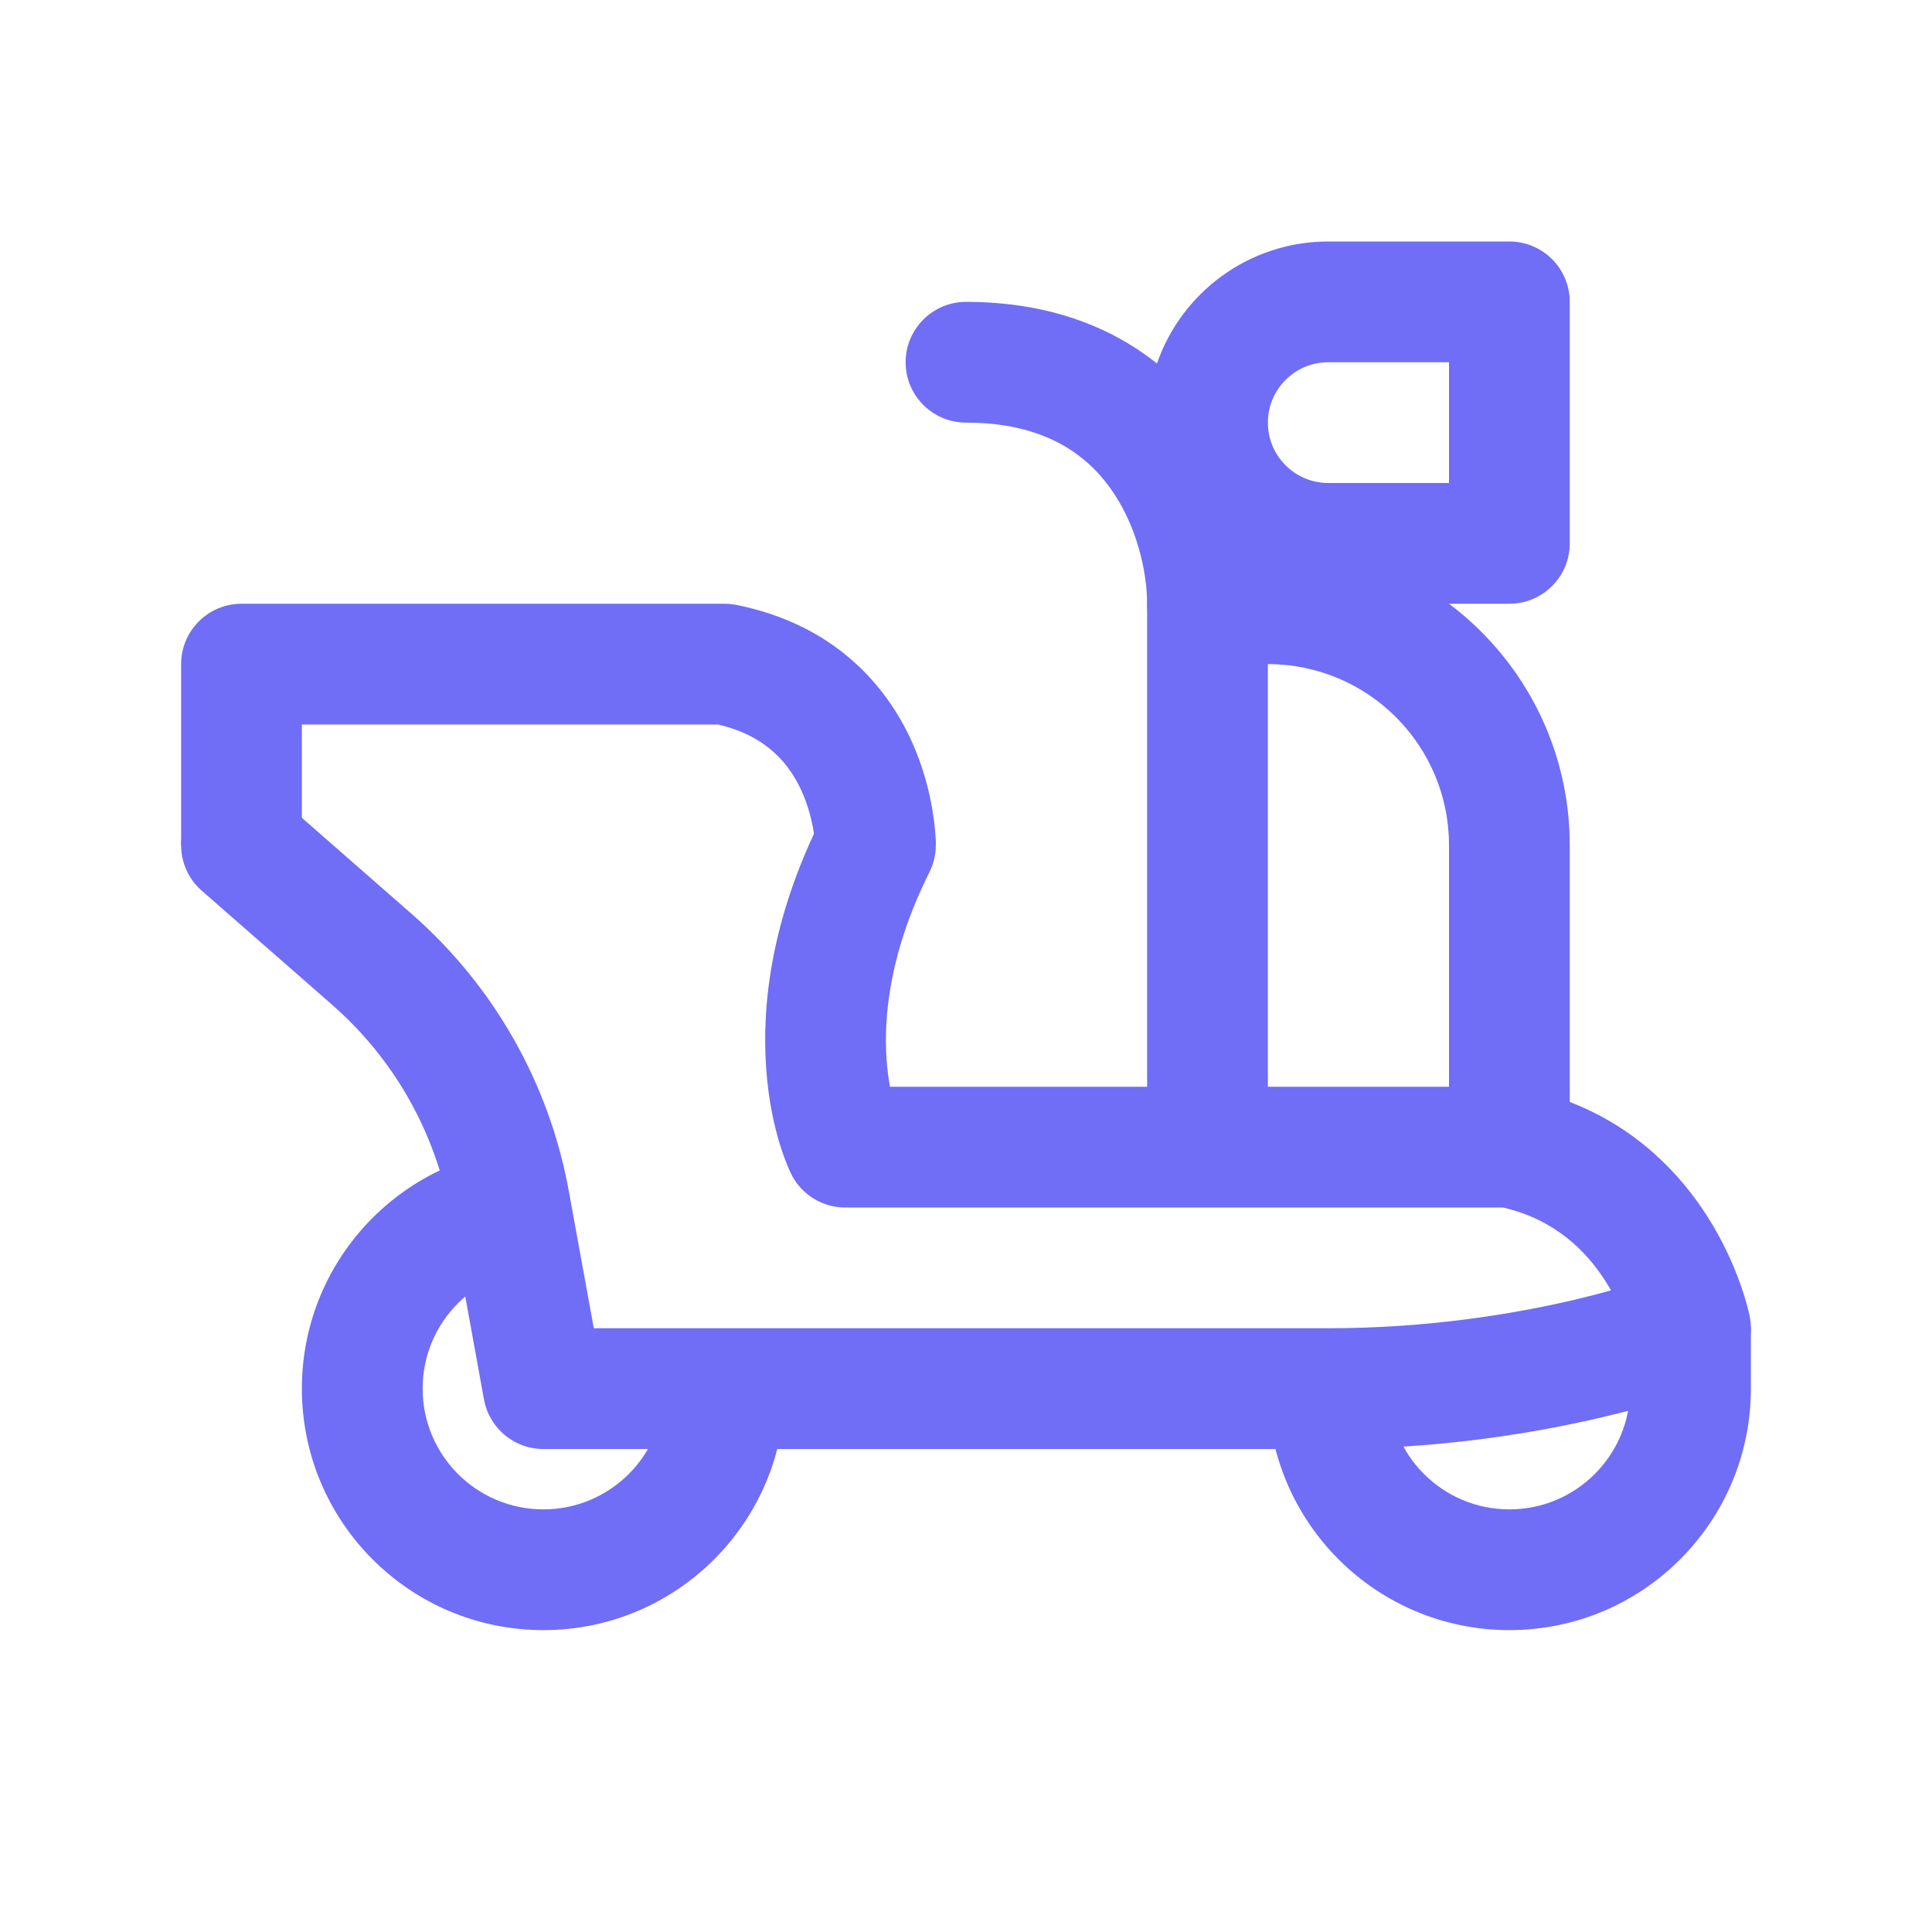 <svg width="32" height="32" viewBox="0 0 32 32" fill="none" xmlns="http://www.w3.org/2000/svg">
<path fill-rule="evenodd" clip-rule="evenodd" d="M19.163 6.021C19.569 4.845 20.686 4 22 4H25C25.552 4 26 4.448 26 5V9C26 9.552 25.552 10 25 10H22C21.648 10 21.31 9.939 20.997 9.828C20.999 9.887 21 9.944 21 10C21 10.552 20.552 11 20 11C19.448 11 19 10.552 19 10C19 9.493 18.84 8.711 18.389 8.084C17.974 7.508 17.274 7 16 7C15.448 7 15 6.552 15 6C15 5.448 15.448 5 16 5C17.349 5 18.39 5.404 19.163 6.021ZM22 6C21.448 6 21 6.448 21 7C21 7.552 21.448 8 22 8H24V6H22Z" fill="#706DF7"/>
<path d="M4 10C3.448 10 3 10.448 3 11V14H5V12H11.894C12.705 12.189 13.077 12.661 13.277 13.101C13.387 13.344 13.445 13.582 13.474 13.761C13.488 13.849 13.495 13.918 13.498 13.962C13.499 13.983 13.5 13.998 13.5 14.005C13.5 14.008 13.5 14.009 13.5 14.009L13.5 14.006L13.5 14.004L13.5 14.002C13.5 14.002 13.5 14 14.5 14C15.5 14 15.5 13.999 15.5 13.999L15.5 13.998L15.5 13.996L15.5 13.99L15.5 13.977C15.5 13.966 15.499 13.954 15.499 13.939C15.498 13.909 15.496 13.869 15.493 13.821C15.486 13.726 15.473 13.597 15.448 13.442C15.399 13.137 15.3 12.719 15.098 12.274C14.68 11.355 13.822 10.345 12.196 10.019C12.132 10.007 12.066 10 12 10H4Z" fill="#706DF7"/>
<path d="M9 21C7.895 21 7 21.895 7 23C7 24.105 7.895 25 9 25C10.105 25 11 24.105 11 23H13C13 25.209 11.209 27 9 27C6.791 27 5 25.209 5 23C5 20.791 6.791 19 9 19V21Z" fill="#706DF7"/>
<path d="M27 23C27 21.895 27.105 20 26 20L25 19C26.864 19 28.556 20.275 29 22C29 22 29 22.655 29 23C29 25.209 27.209 27 25 27C22.791 27 21 25.209 21 23H23C23 24.105 23.895 25 25 25C26.105 25 27 24.105 27 23Z" fill="#706DF7"/>
<path fill-rule="evenodd" clip-rule="evenodd" d="M20 9C19.448 9 19 9.448 19 10V18H14.741C14.717 17.871 14.697 17.722 14.685 17.554C14.635 16.849 14.728 15.779 15.394 14.447C15.641 13.953 15.441 13.353 14.947 13.106C14.453 12.859 13.853 13.059 13.606 13.553C12.772 15.221 12.615 16.651 12.69 17.696C12.727 18.215 12.82 18.631 12.909 18.928C12.954 19.076 12.997 19.195 13.033 19.282C13.05 19.326 13.066 19.361 13.078 19.389C13.081 19.396 13.084 19.402 13.087 19.408C13.11 19.459 13.137 19.509 13.168 19.555C13.25 19.677 13.355 19.777 13.474 19.851C13.638 19.952 13.828 20.004 14.022 20H24.894C25.753 20.199 26.271 20.717 26.594 21.224C26.626 21.274 26.656 21.324 26.683 21.373C26.505 21.423 26.305 21.474 26.084 21.527C25.078 21.763 23.657 22 22 22H9.835L9.421 19.727C9.098 17.947 8.18 16.329 6.818 15.137L4.659 13.247C4.243 12.884 3.611 12.926 3.247 13.341C2.884 13.757 2.926 14.389 3.342 14.753L5.501 16.642C6.523 17.536 7.211 18.75 7.454 20.085L8.013 23.162C8.028 23.252 8.054 23.338 8.092 23.419C8.155 23.555 8.247 23.674 8.359 23.768C8.54 23.918 8.772 24.005 9.017 24H22C23.843 24 25.422 23.737 26.542 23.473C27.102 23.341 27.551 23.209 27.863 23.108C28.02 23.057 28.142 23.014 28.227 22.983C28.27 22.967 28.304 22.955 28.328 22.945L28.357 22.934L28.366 22.931L28.369 22.929L28.37 22.929L27.863 23.108L28.371 22.928C28.819 22.749 29.075 22.277 28.981 21.804L28.98 21.802L28.98 21.8L28.979 21.795L28.976 21.782C28.974 21.773 28.971 21.76 28.968 21.746C28.961 21.717 28.952 21.679 28.94 21.633C28.915 21.541 28.878 21.416 28.825 21.267C28.72 20.971 28.549 20.572 28.281 20.151C27.839 19.455 27.117 18.683 26 18.252V14C26 11.239 23.761 9 21 9H20ZM24 18V14C24 12.343 22.657 11 21 11V18H24ZM27.02 22.198C27.02 22.201 27.021 22.203 27.021 22.203L27.02 22.201L27.02 22.199L27.02 22.198Z" fill="#706DF7"/>
</svg>
